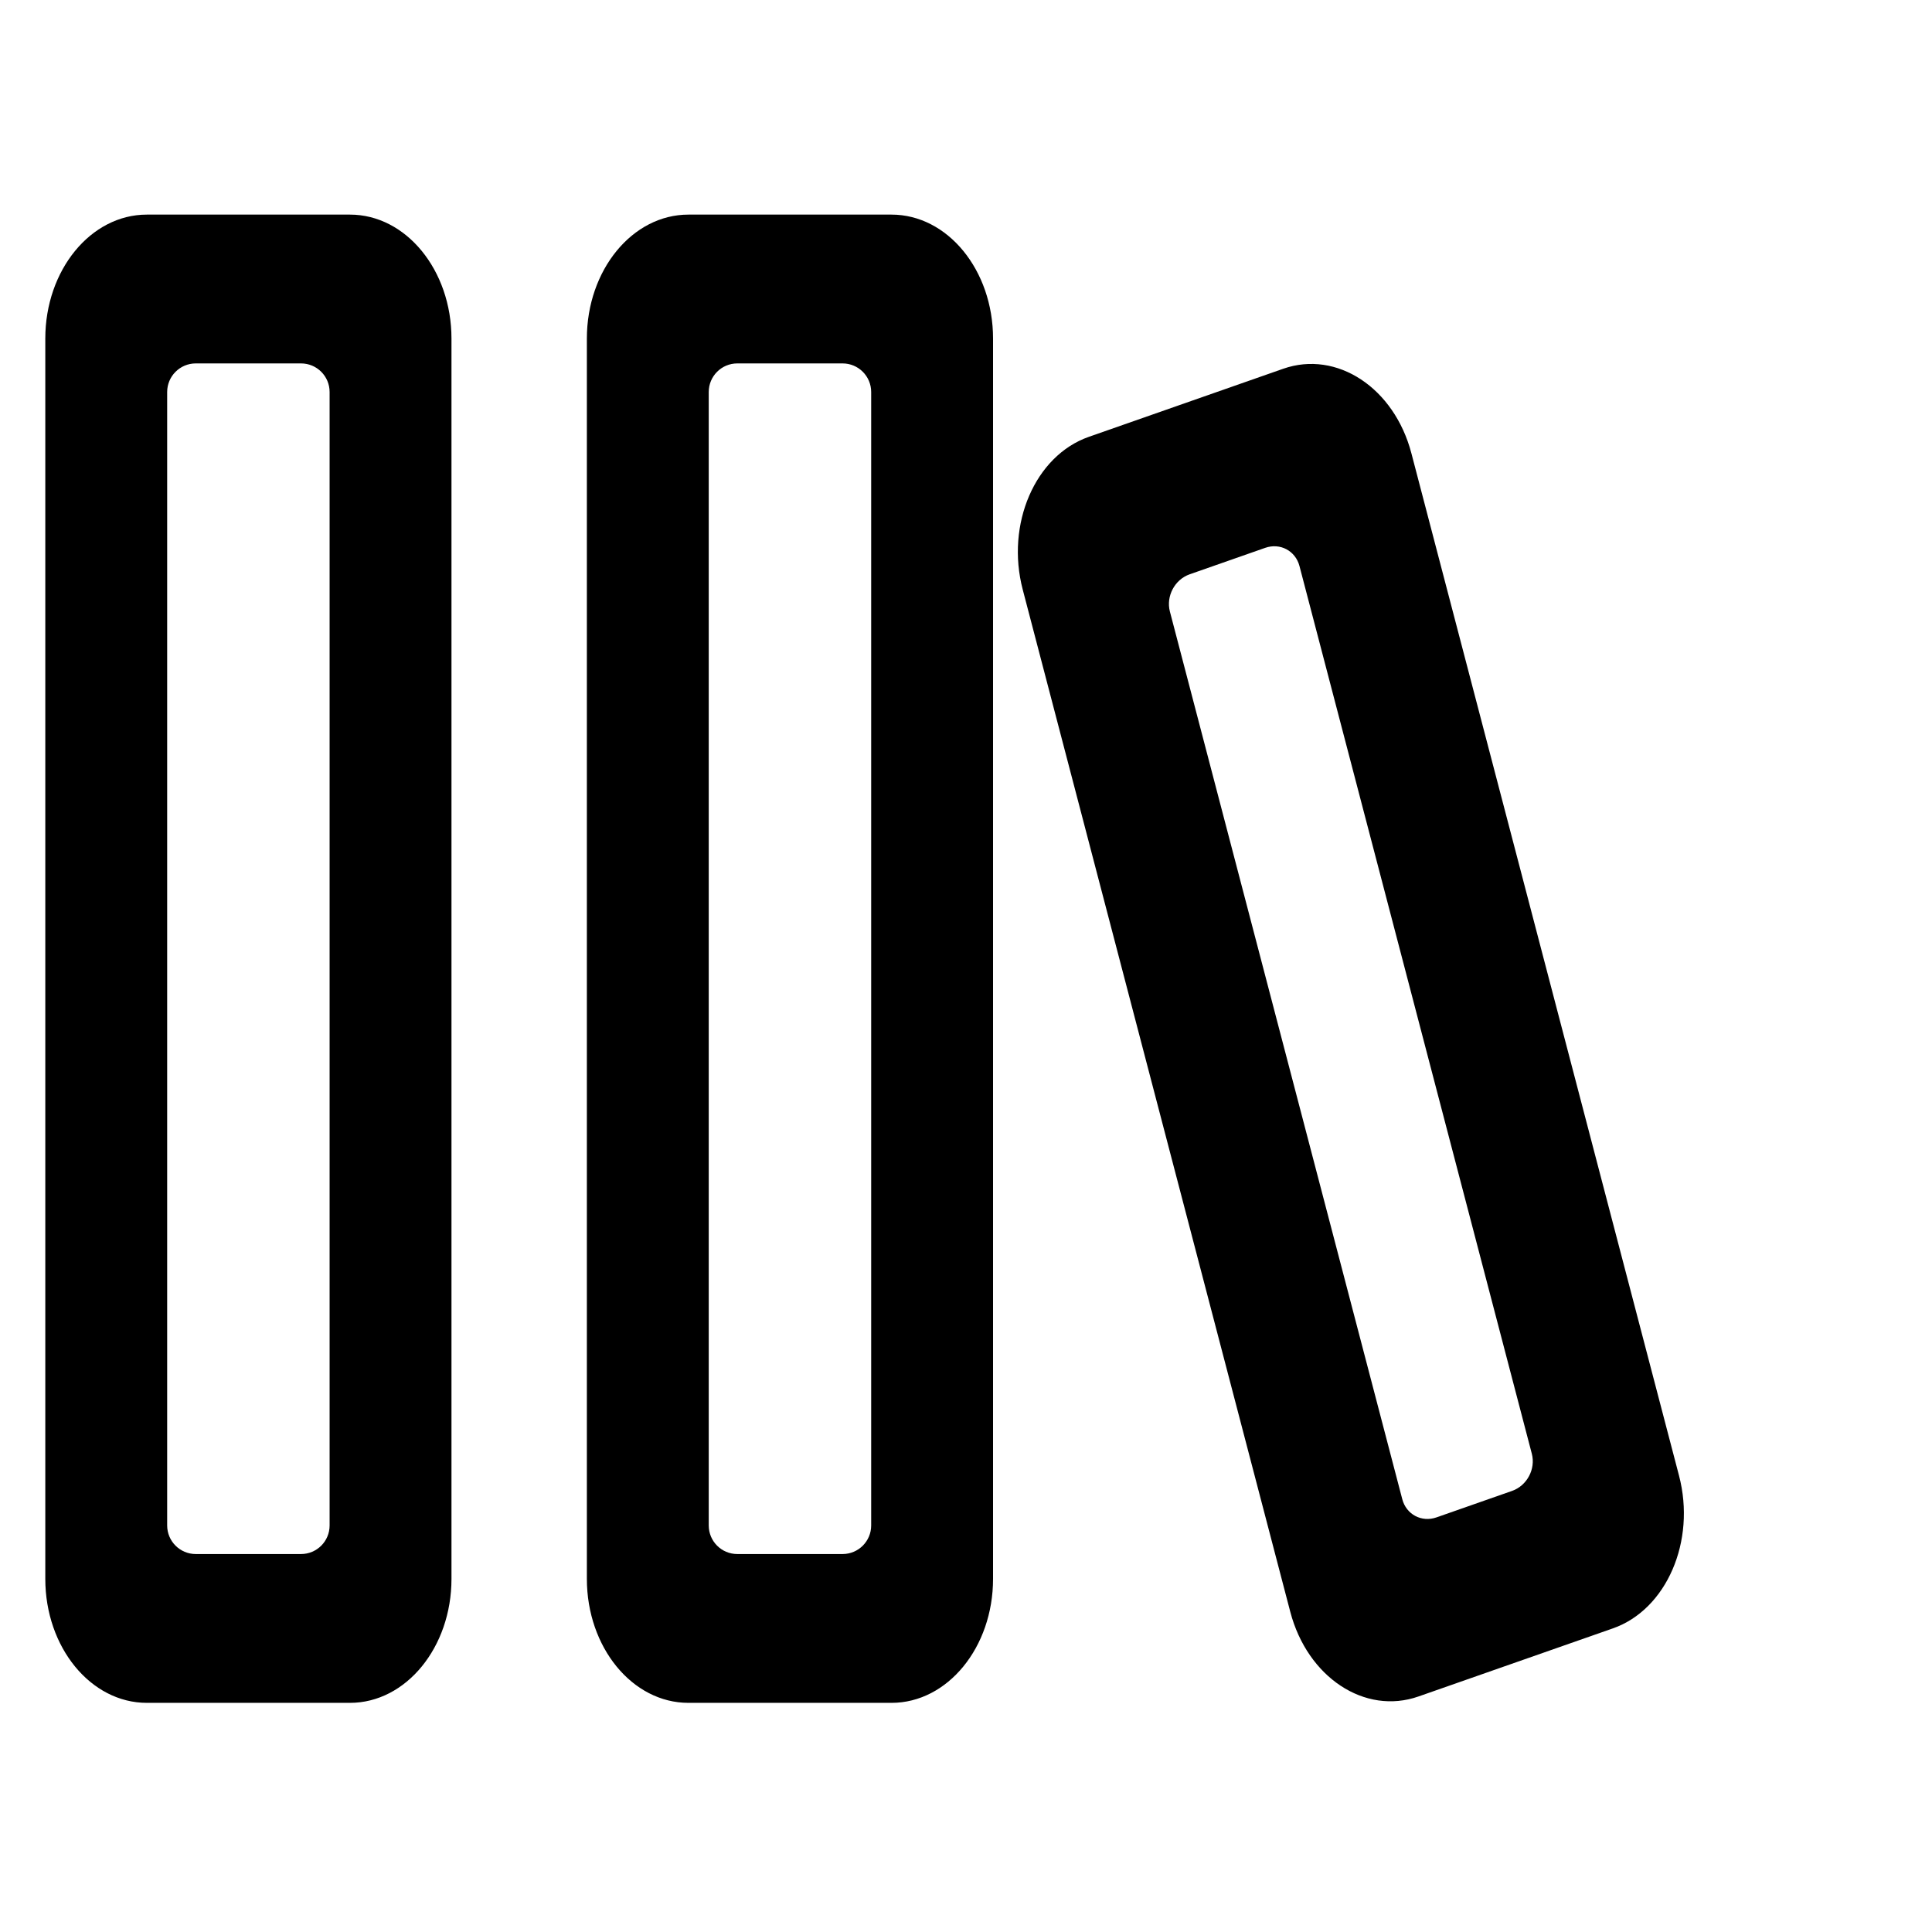 <svg width="40" height="40" viewBox="0 0 38 30" fill="none" xmlns="http://www.w3.org/2000/svg">
<path fill-rule="evenodd" clip-rule="evenodd" d="M3.85 3.148C3.54 3.148 3.288 3.4 3.288 3.71V26.004C3.288 26.314 3.54 26.566 3.85 26.566H5.921C6.232 26.566 6.483 26.314 6.483 26.004V3.71C6.483 3.4 6.232 3.148 5.921 3.148H3.85ZM2.888 0.221C1.785 0.221 0.891 1.313 0.891 2.66V27.054C0.891 28.401 1.785 29.493 2.888 29.493H6.883C7.986 29.493 8.88 28.401 8.88 27.054V2.66C8.88 1.313 7.986 0.221 6.883 0.221H2.888ZM14.502 3.148C14.191 3.148 13.94 3.4 13.94 3.71V26.004C13.94 26.314 14.191 26.566 14.502 26.566H16.573C16.883 26.566 17.135 26.314 17.135 26.004V3.71C17.135 3.4 16.883 3.148 16.573 3.148H14.502ZM13.54 0.221C12.437 0.221 11.543 1.313 11.543 2.66V27.054C11.543 28.401 12.437 29.493 13.54 29.493H17.535C18.638 29.493 19.532 28.401 19.532 27.054V2.66C19.532 1.313 18.638 0.221 17.535 0.221H13.54ZM23.01 8.027C22.932 7.726 23.105 7.399 23.399 7.296L24.886 6.775C25.179 6.673 25.48 6.833 25.559 7.133L30.129 24.593C30.208 24.894 30.034 25.221 29.741 25.324L28.254 25.845C27.961 25.948 27.659 25.787 27.581 25.487L23.01 8.027ZM20.116 7.597C19.778 6.308 20.36 4.962 21.416 4.592L25.239 3.253C26.294 2.883 27.424 3.628 27.761 4.918L33.024 25.023C33.362 26.312 32.779 27.658 31.724 28.028L27.901 29.367C26.845 29.738 25.716 28.992 25.378 27.702L20.116 7.597Z" fill="black"/>
</svg>

